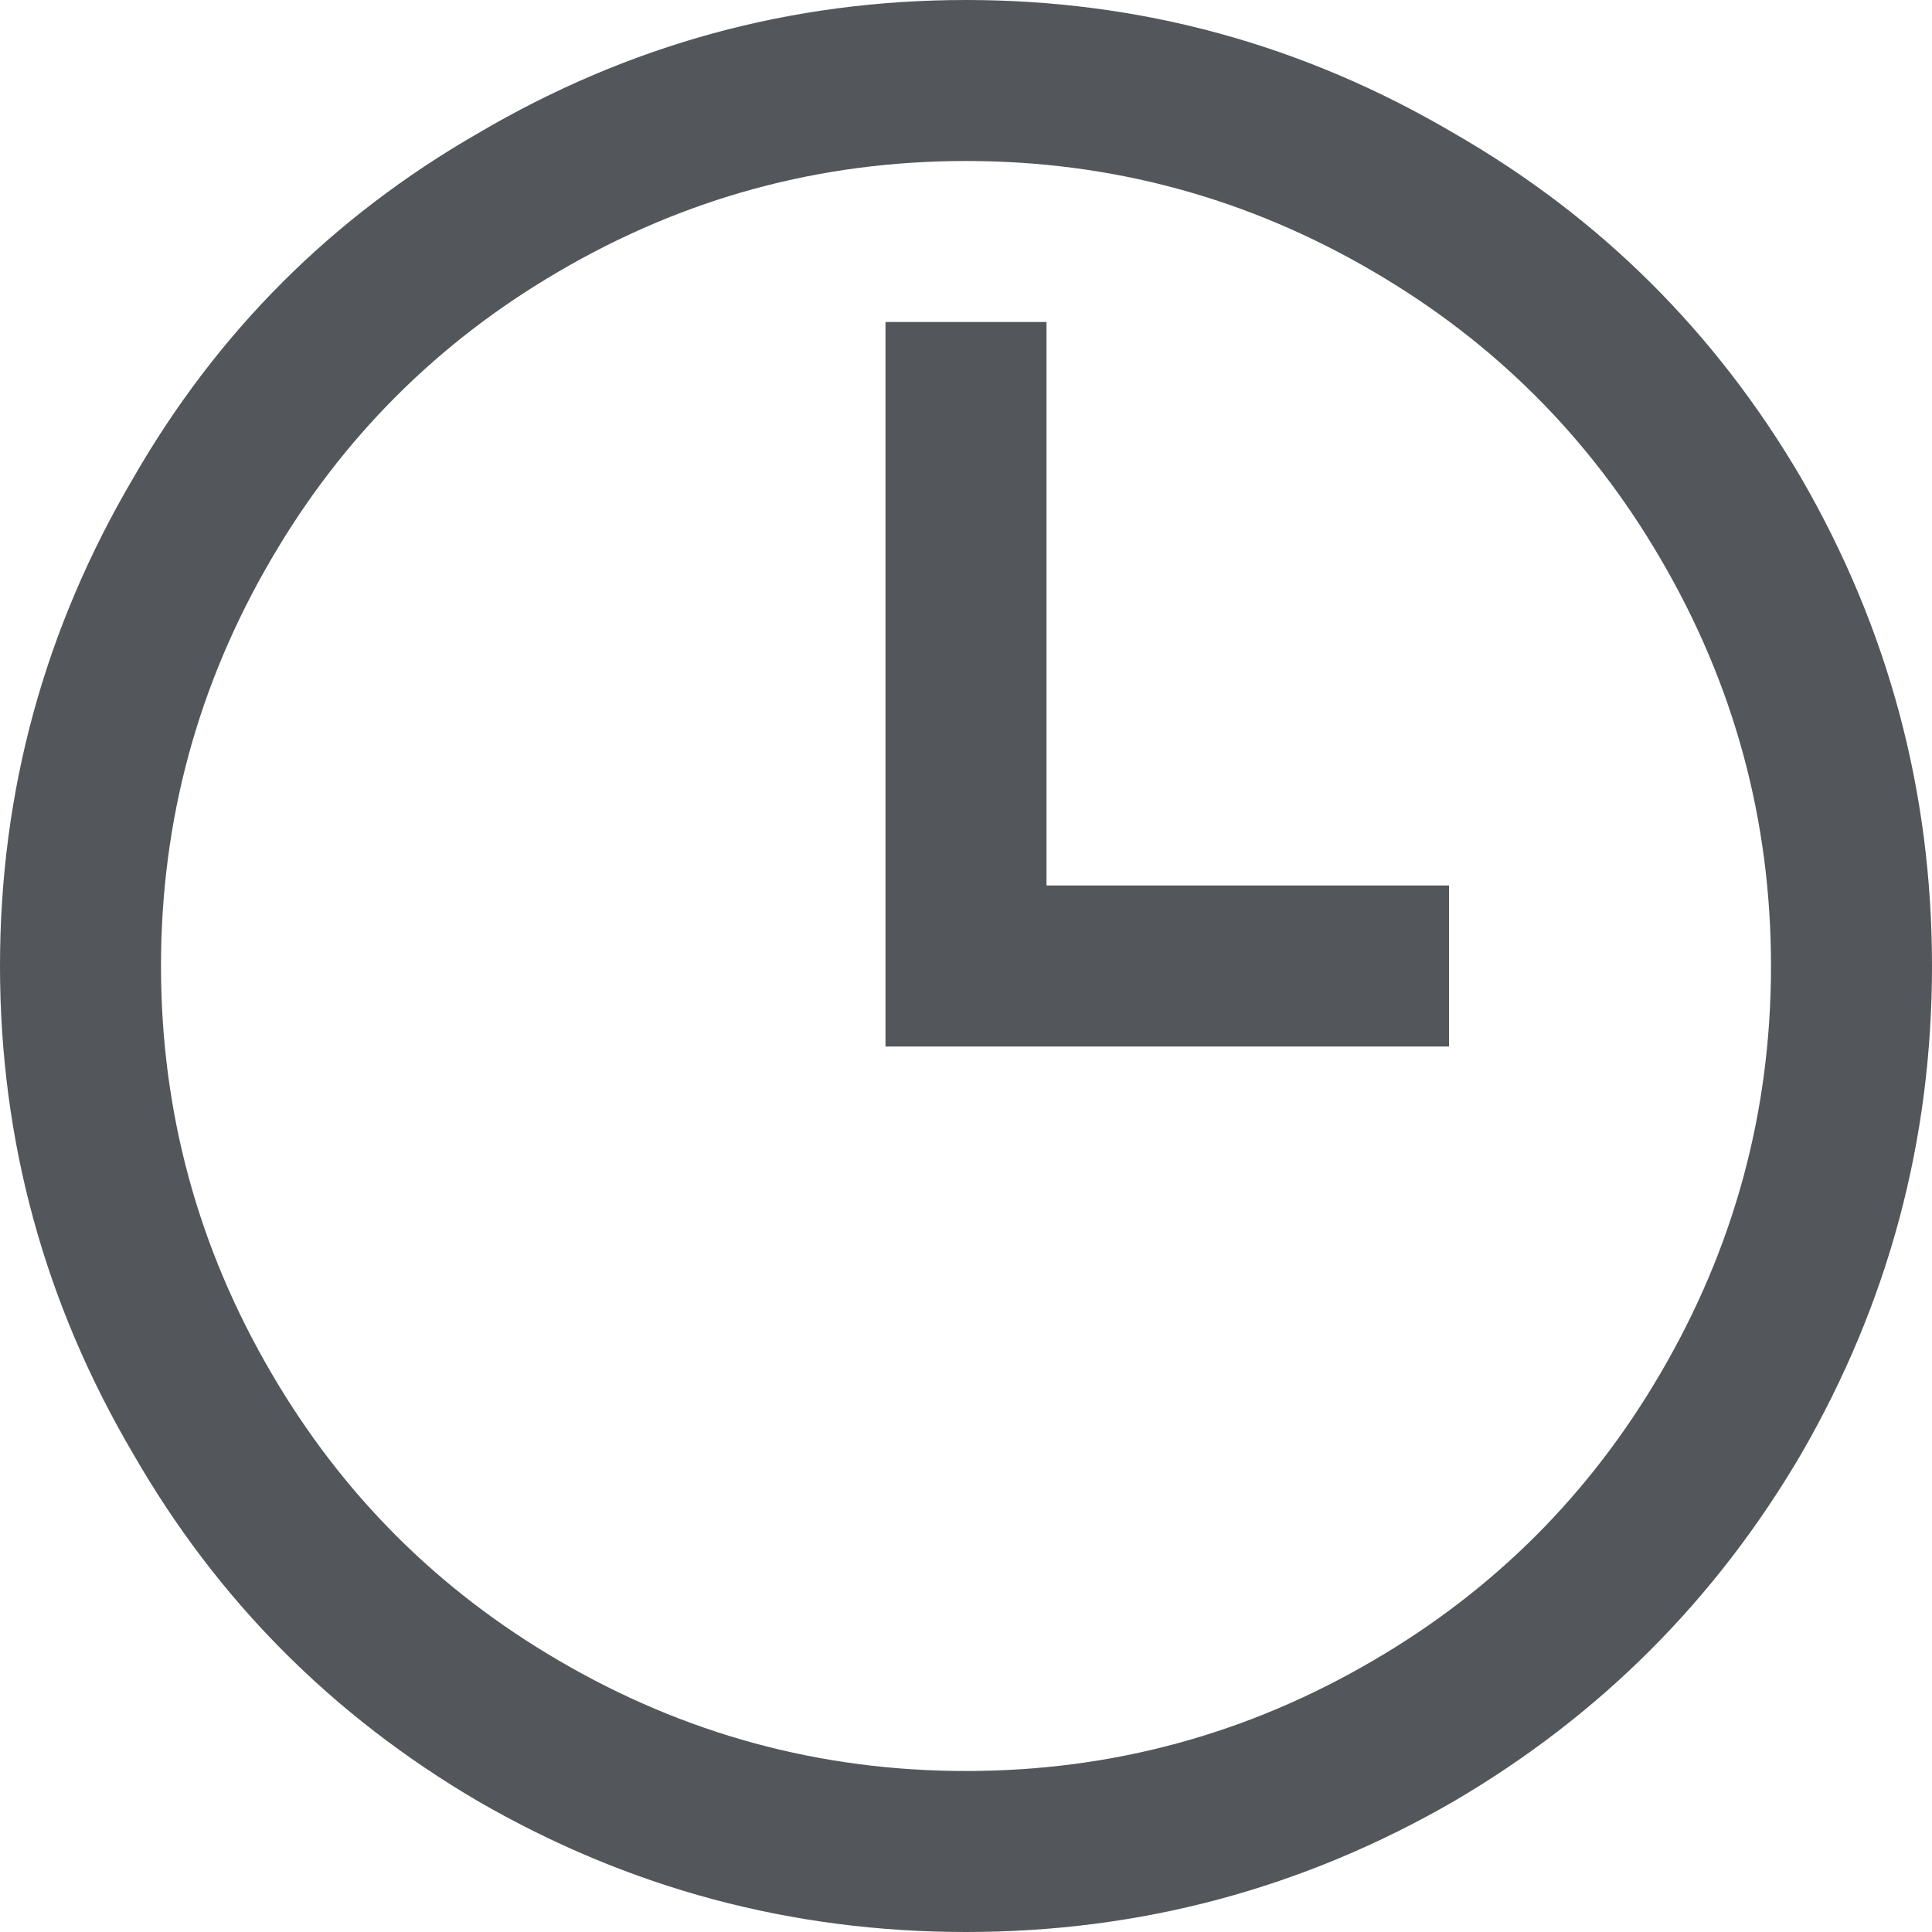<svg width="18" height="18" viewBox="0 0 18 18" fill="none" xmlns="http://www.w3.org/2000/svg">
<path d="M9 0C7.375 0 5.859 0.414 4.453 1.242C3.094 2.023 2.023 3.094 1.242 4.453C0.414 5.859 0 7.375 0 9C0 10.625 0.414 12.141 1.242 13.547C2.023 14.906 3.094 15.984 4.453 16.781C5.859 17.594 7.375 18 9 18C10.625 18 12.141 17.594 13.547 16.781C14.906 15.984 15.984 14.906 16.781 13.547C17.594 12.141 18 10.625 18 9C18 7.375 17.594 5.859 16.781 4.453C15.984 3.094 14.906 2.023 13.547 1.242C12.141 0.414 10.625 0 9 0ZM9 1.5C10.359 1.5 11.625 1.844 12.797 2.531C13.922 3.188 14.812 4.078 15.469 5.203C16.156 6.375 16.5 7.641 16.5 9C16.5 10.359 16.156 11.625 15.469 12.797C14.812 13.922 13.922 14.812 12.797 15.469C11.625 16.156 10.359 16.5 9 16.5C7.641 16.5 6.375 16.156 5.203 15.469C4.078 14.812 3.188 13.922 2.531 12.797C1.844 11.625 1.5 10.359 1.5 9C1.5 7.641 1.844 6.375 2.531 5.203C3.188 4.078 4.078 3.188 5.203 2.531C6.375 1.844 7.641 1.5 9 1.5ZM8.25 3V9.75H13.5V8.25H9.75V3H8.25Z" fill="#53565A"/>
</svg>
